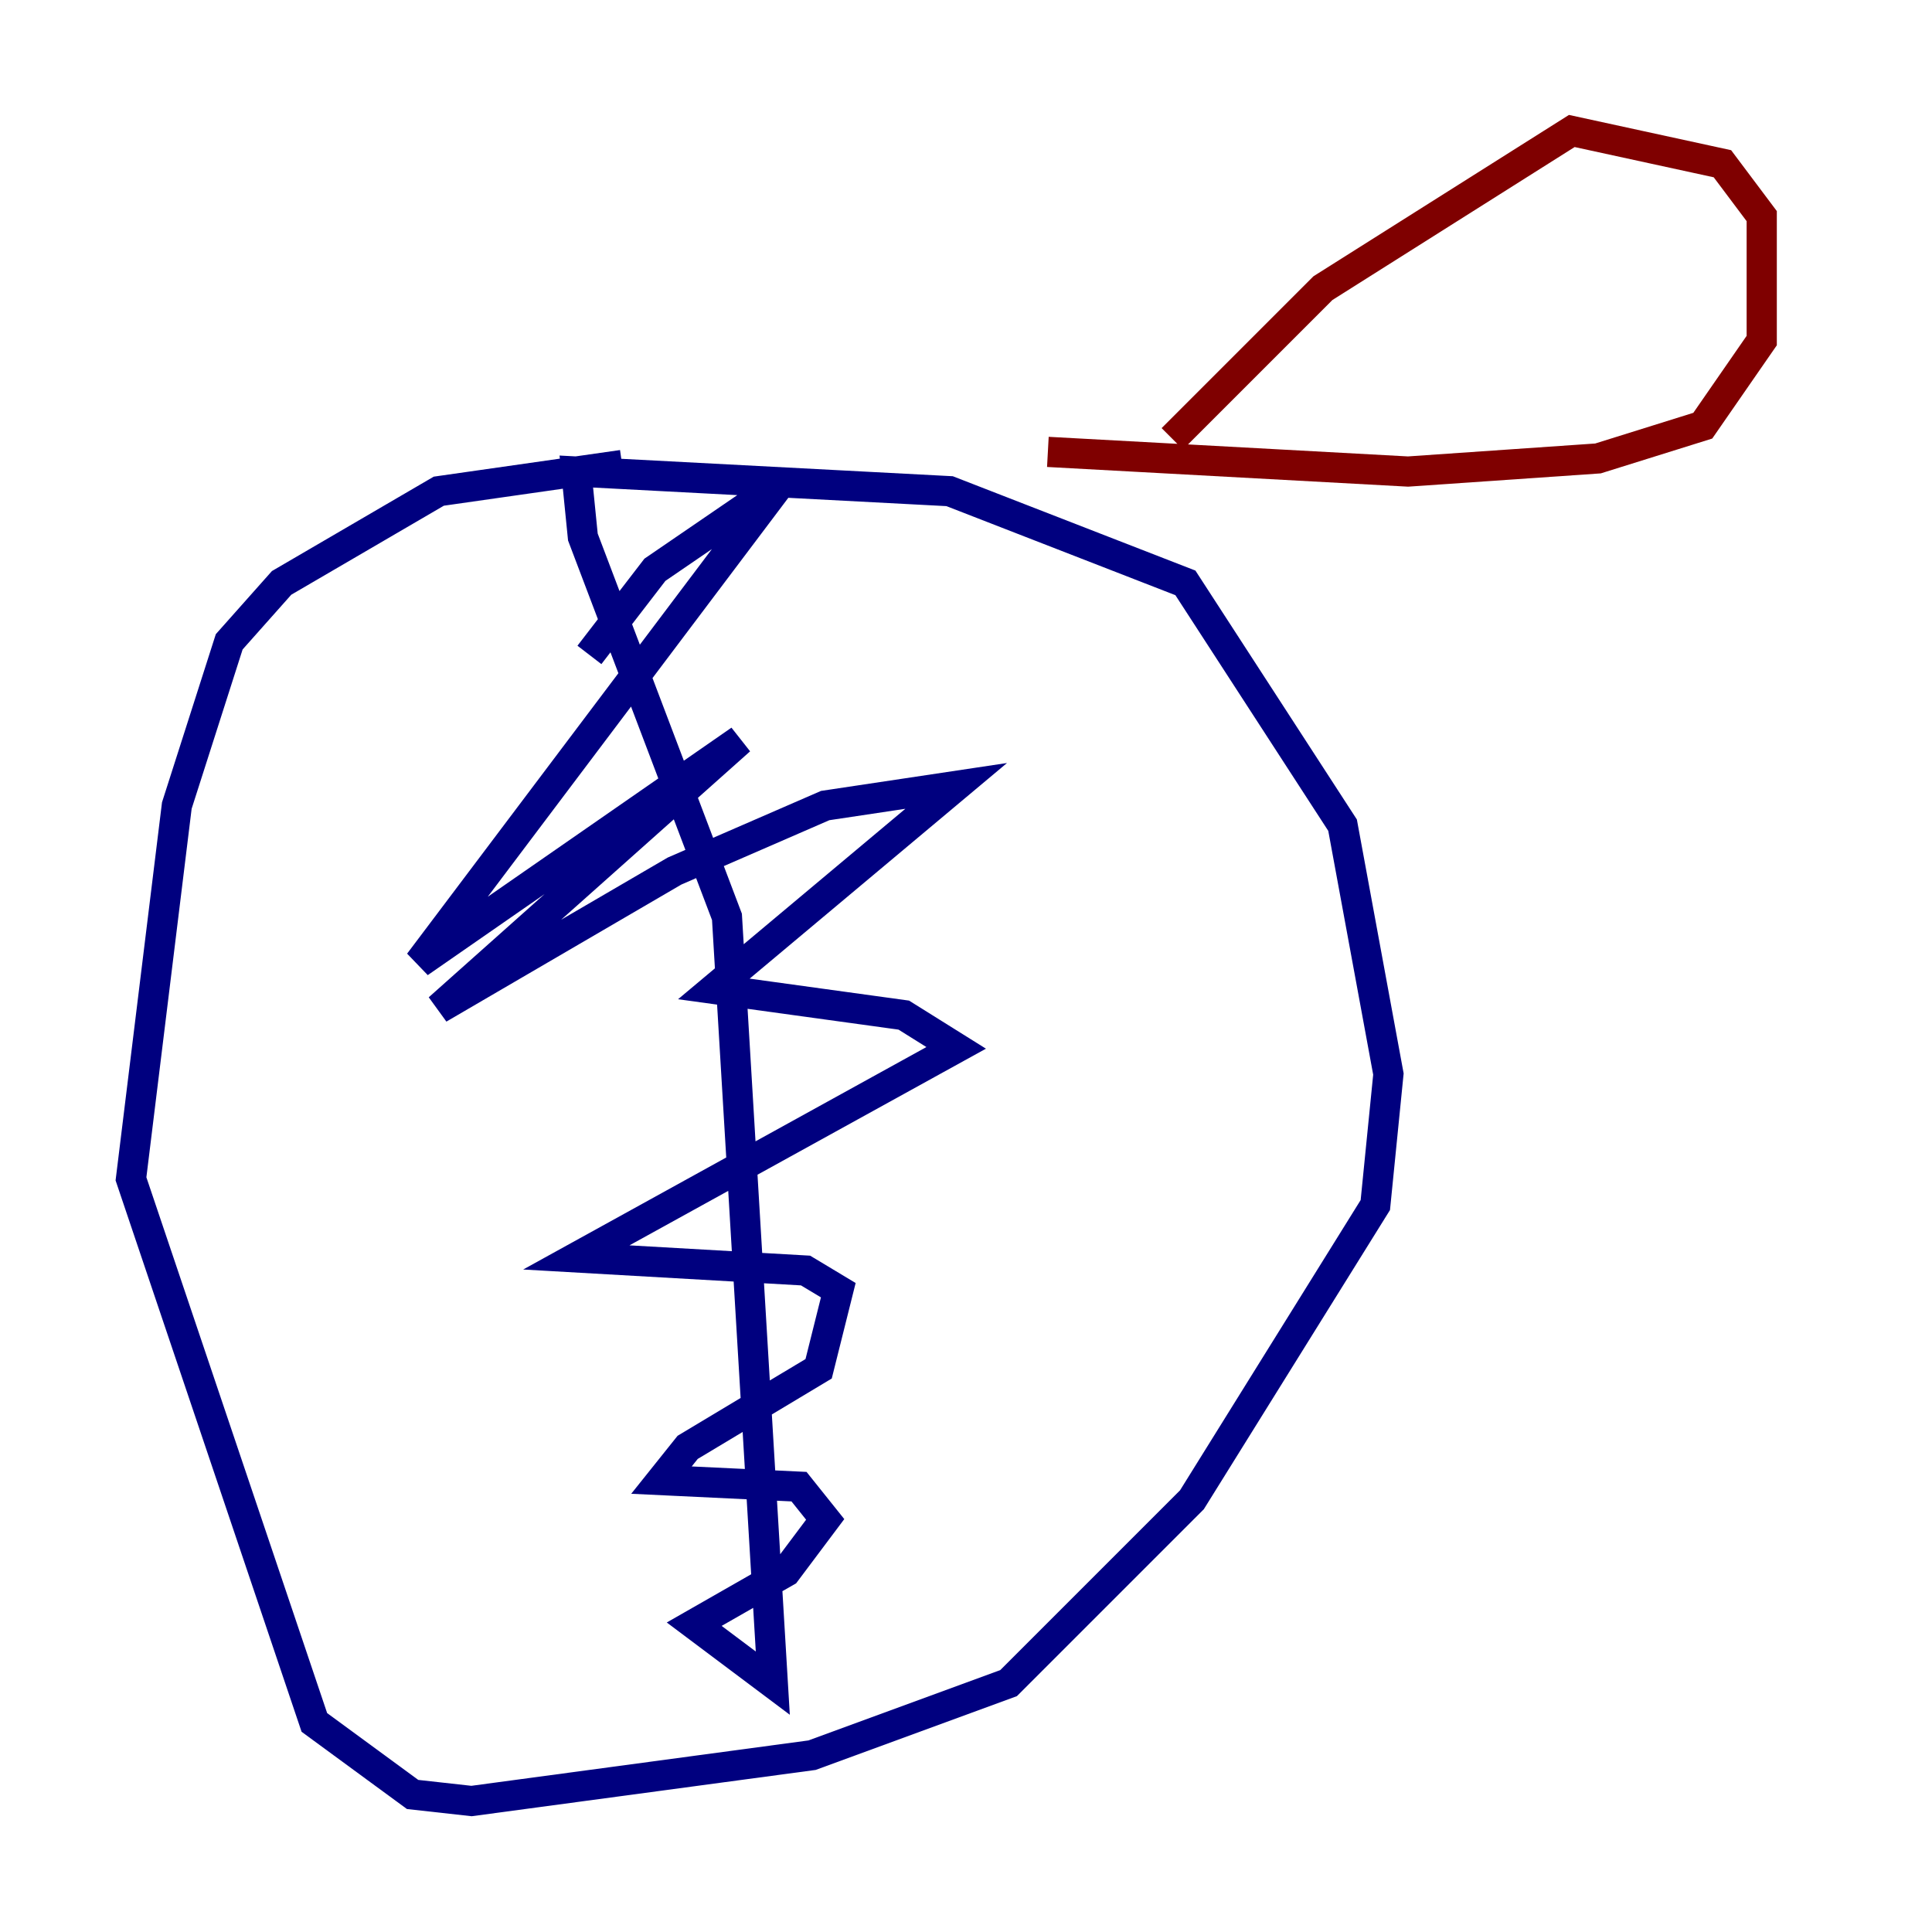 <?xml version="1.0" encoding="utf-8" ?>
<svg baseProfile="tiny" height="128" version="1.2" viewBox="0,0,128,128" width="128" xmlns="http://www.w3.org/2000/svg" xmlns:ev="http://www.w3.org/2001/xml-events" xmlns:xlink="http://www.w3.org/1999/xlink"><defs /><polyline fill="none" points="41.22,30.807 29.071,32.542 18.658,38.617 15.186,42.522 11.715,53.37 8.678,78.102 20.827,114.115 27.336,118.888 31.241,119.322 53.803,116.285 66.82,111.512 78.969,99.363 91.119,79.837 91.986,71.159 88.949,54.671 78.536,38.617 62.915,32.542 38.183,31.241 38.617,35.58 48.163,60.746 51.2,111.512 45.993,107.607 52.068,104.136 54.671,100.664 52.936,98.495 43.824,98.061 45.559,95.891 54.237,90.685 55.539,85.478 53.37,84.176 38.183,83.308 63.349,69.424 59.878,67.254 47.295,65.519 63.349,52.068 54.671,53.37 44.691,57.709 29.071,66.82 49.031,49.031 27.77,63.783 51.634,32.108 43.39,37.749 39.051,43.39" stroke="#00007f" stroke-width="2" /><polyline fill="none" points="77.668,29.071 87.647,19.091 104.136,8.678 114.115,10.848 116.719,14.319 116.719,22.563 112.814,28.203 105.871,30.373 93.288,31.241 69.424,29.939" stroke="#7f0000" stroke-width="2" /></svg>